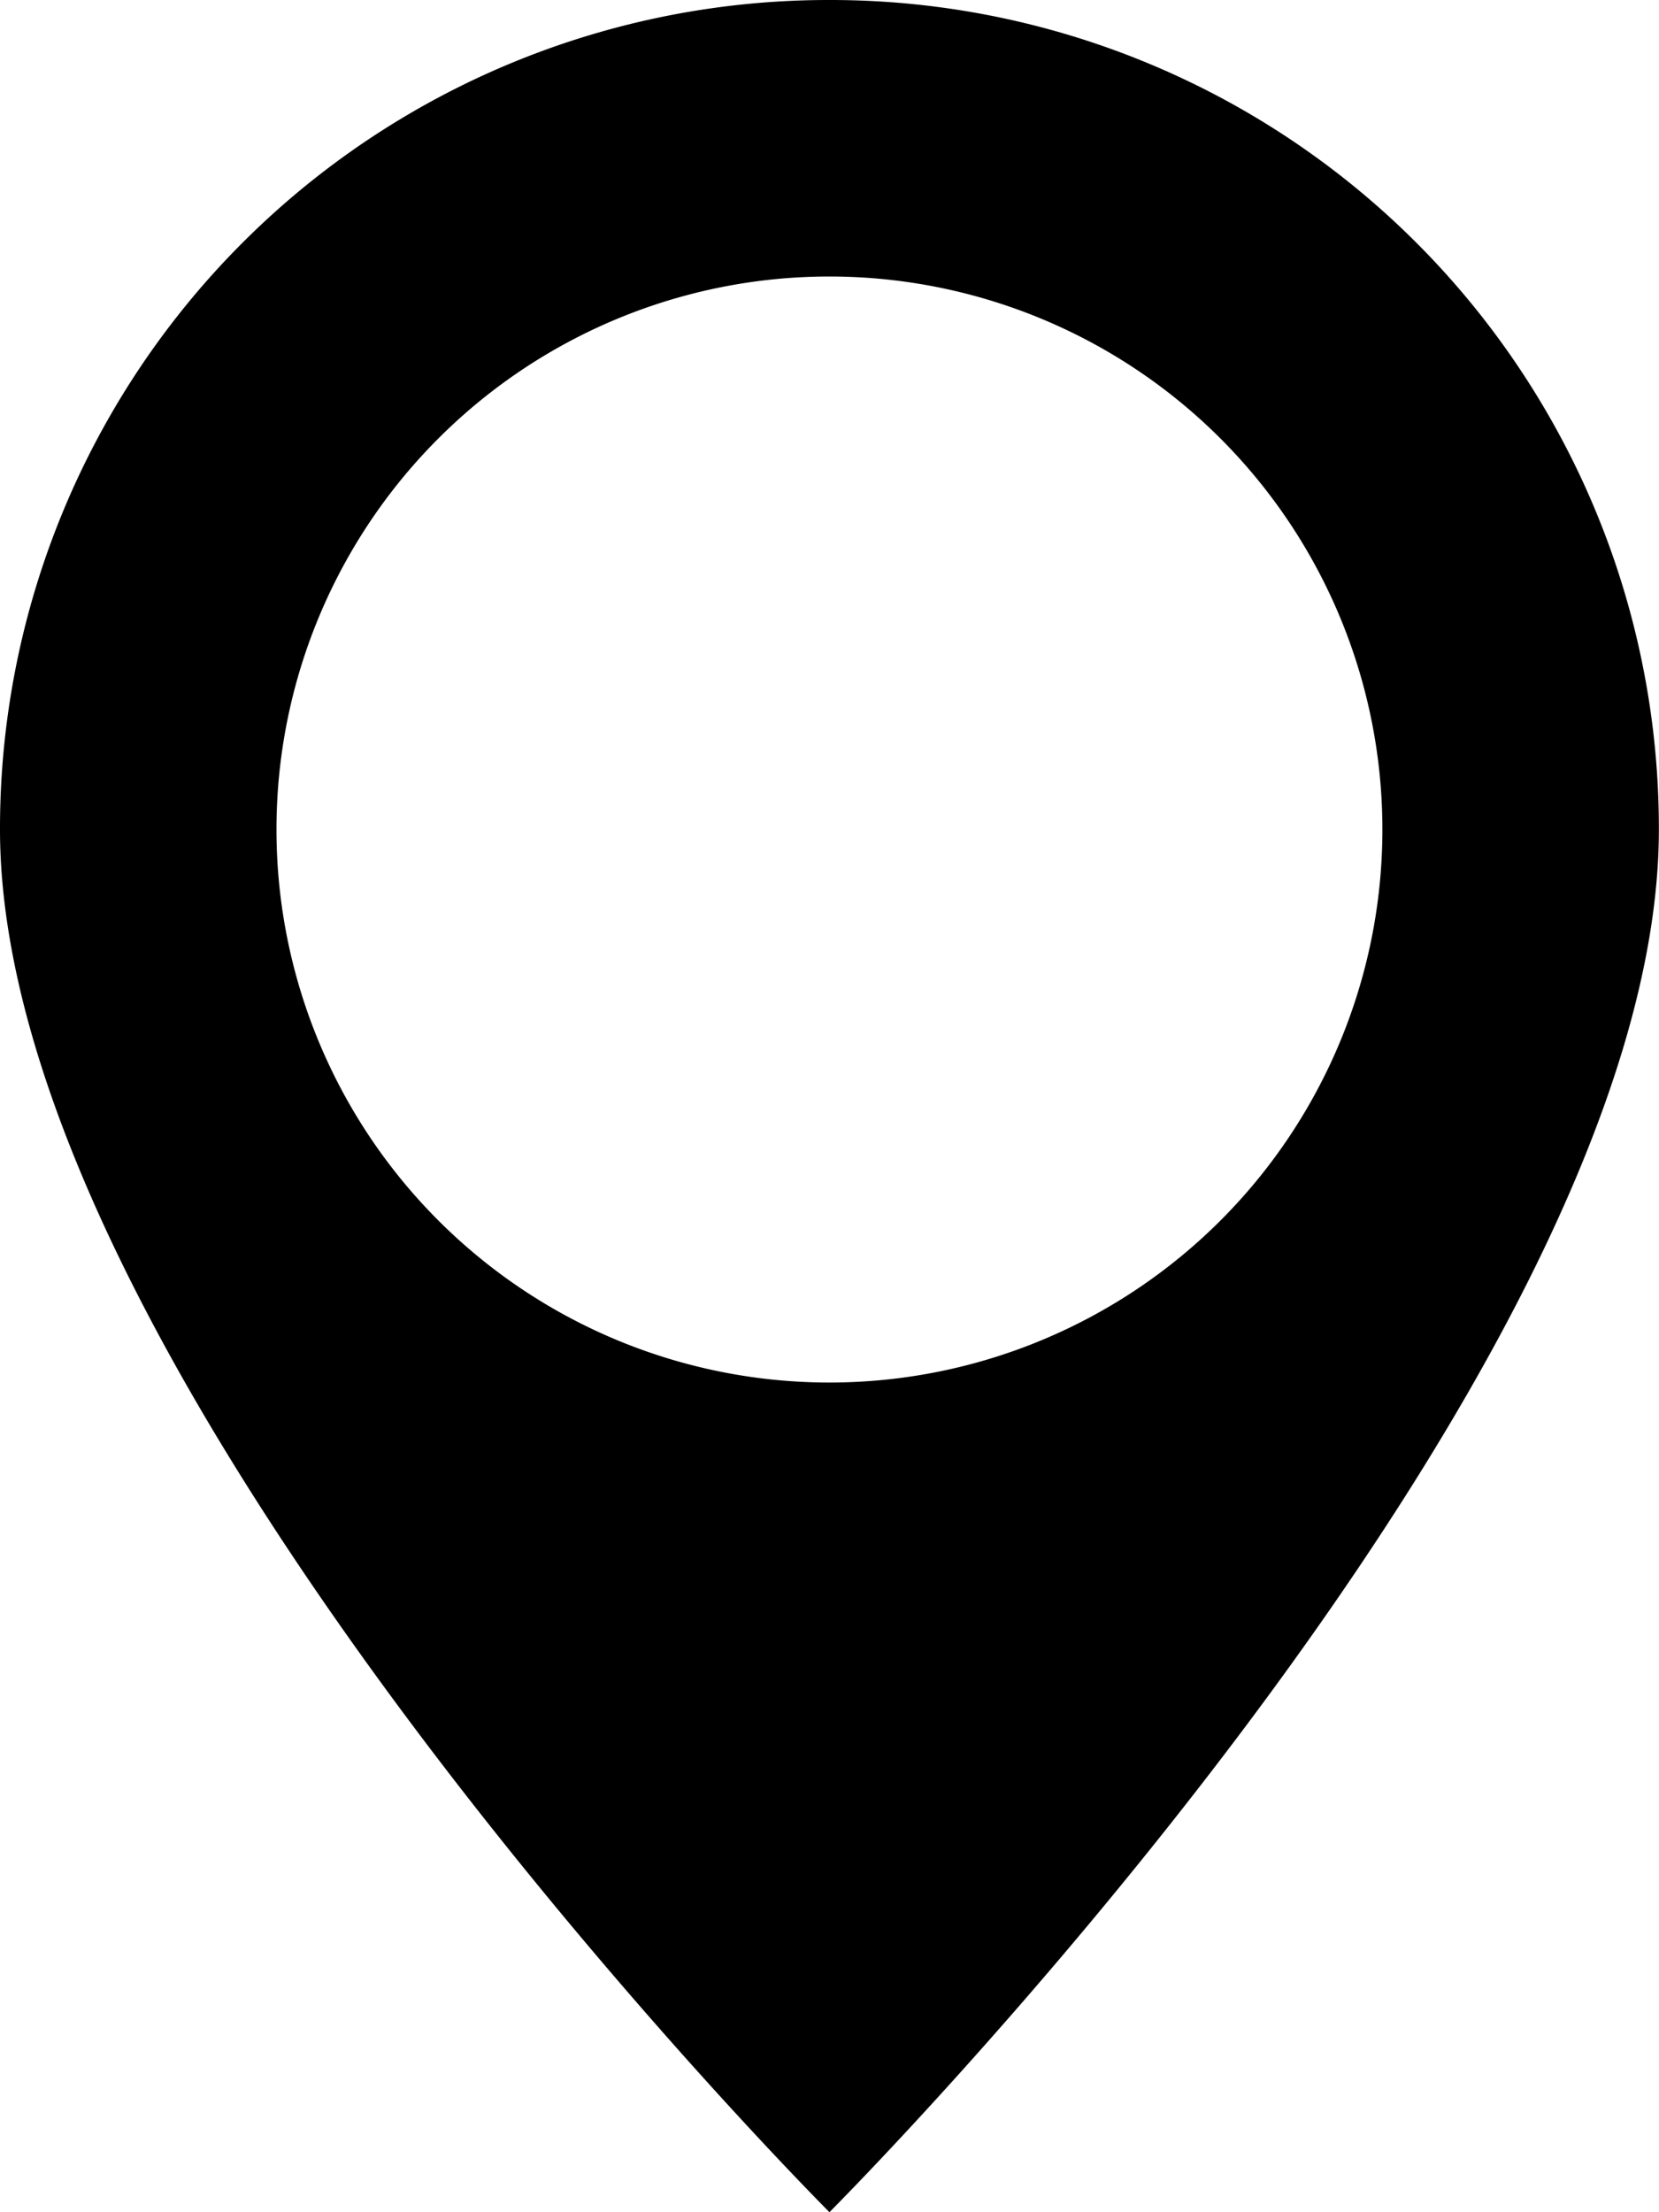 <svg xmlns="http://www.w3.org/2000/svg" width="13.267" height="17.689" viewBox="0 0 13.267 17.689">
  <path id="Icon_open-map-marker" data-name="Icon open-map-marker" d="M6.633,0A6.624,6.624,0,0,0,0,6.633c0,4.422,6.633,11.056,6.633,11.056s6.633-6.633,6.633-11.056A6.624,6.624,0,0,0,6.633,0Zm0,2.211A4.422,4.422,0,1,1,2.211,6.633,4.421,4.421,0,0,1,6.633,2.211Z" />
</svg>
